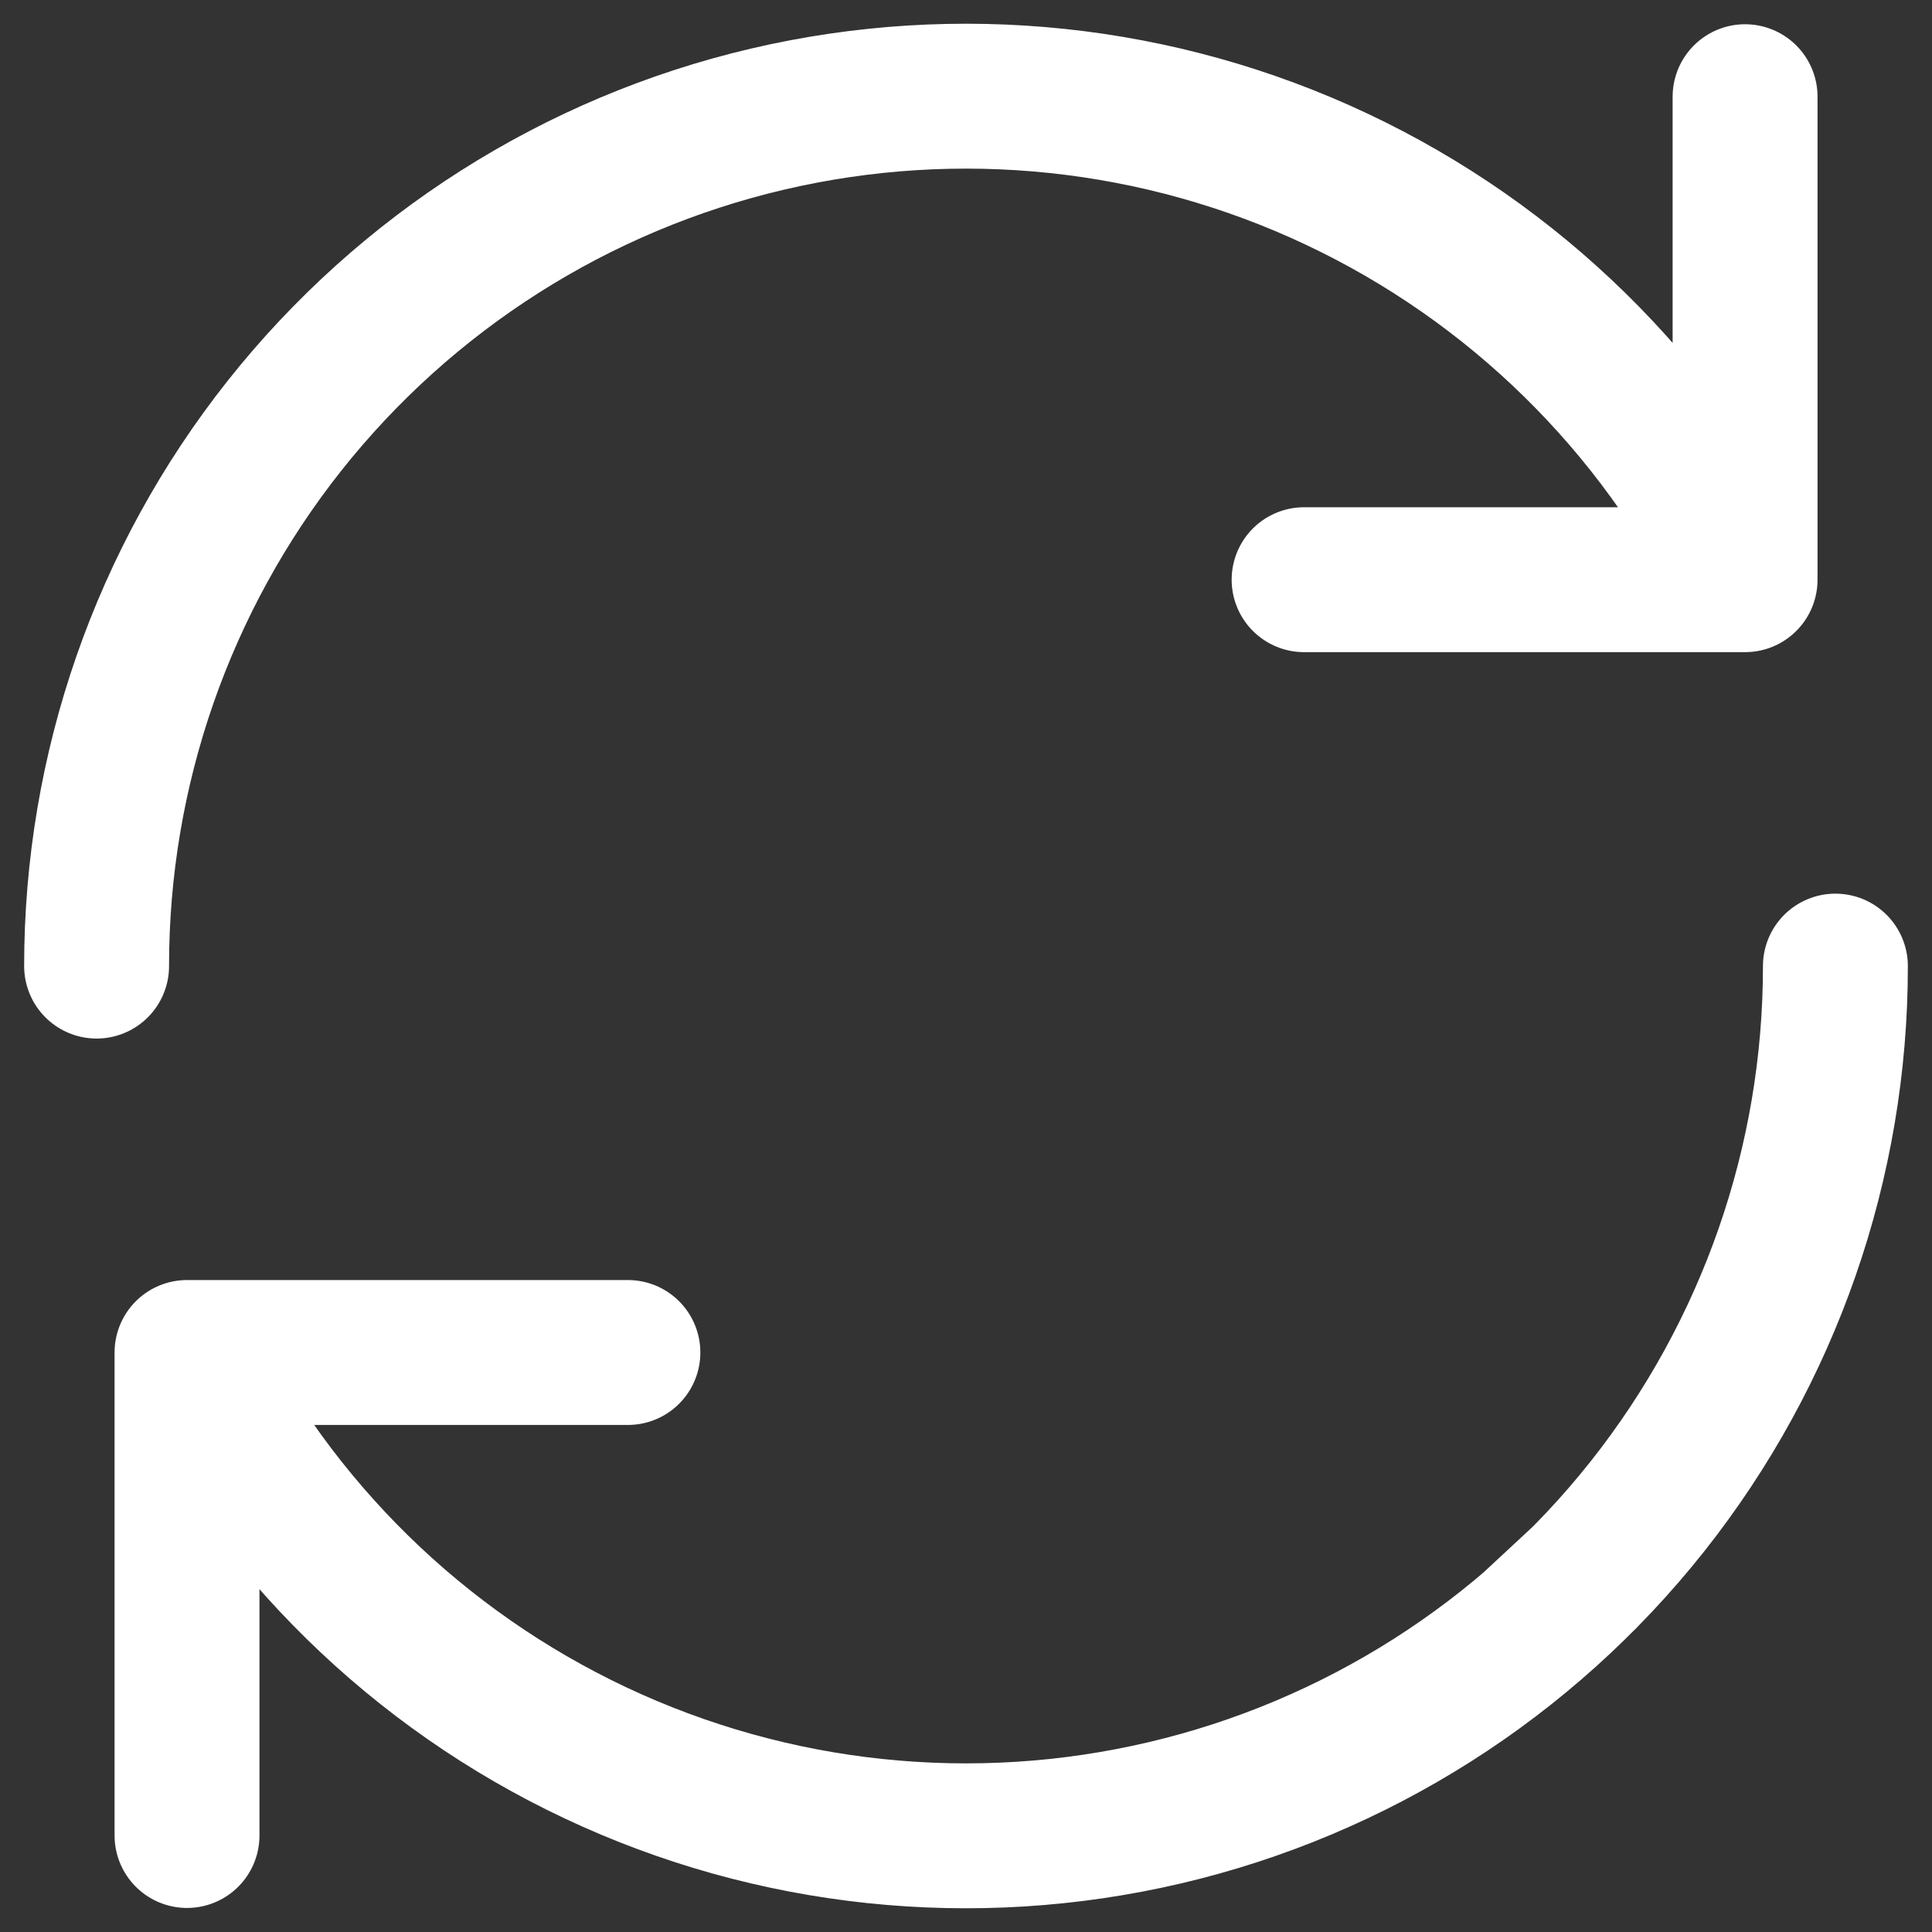 <svg width="20" height="20" viewBox="0 0 20 20" fill="none" xmlns="http://www.w3.org/2000/svg">
<rect x="0" y="0" width="20" height="20" fill="#333333" stroke="none"/>
<path d="M16.401 16.332L15.853 16.841M19 10.001C19.001 12.031 18.315 14.002 17.054 15.594C15.793 17.185 14.031 18.304 12.054 18.767C10.077 19.23 8.002 19.012 6.165 18.146C4.328 17.281 2.838 15.82 1.936 14.001M1.936 14.001V19.001M1.936 14.001H6.5M1 10.001C0.999 7.97 1.684 5.999 2.945 4.407C4.207 2.815 5.969 1.696 7.946 1.233C9.923 0.77 11.999 0.988 13.836 1.854C15.673 2.72 17.164 4.181 18.065 6.001M18.065 6.001V1.001M18.065 6.001H13.5" stroke="white" stroke-width="1.5" stroke-linecap="round" stroke-linejoin="round"/>
</svg>
